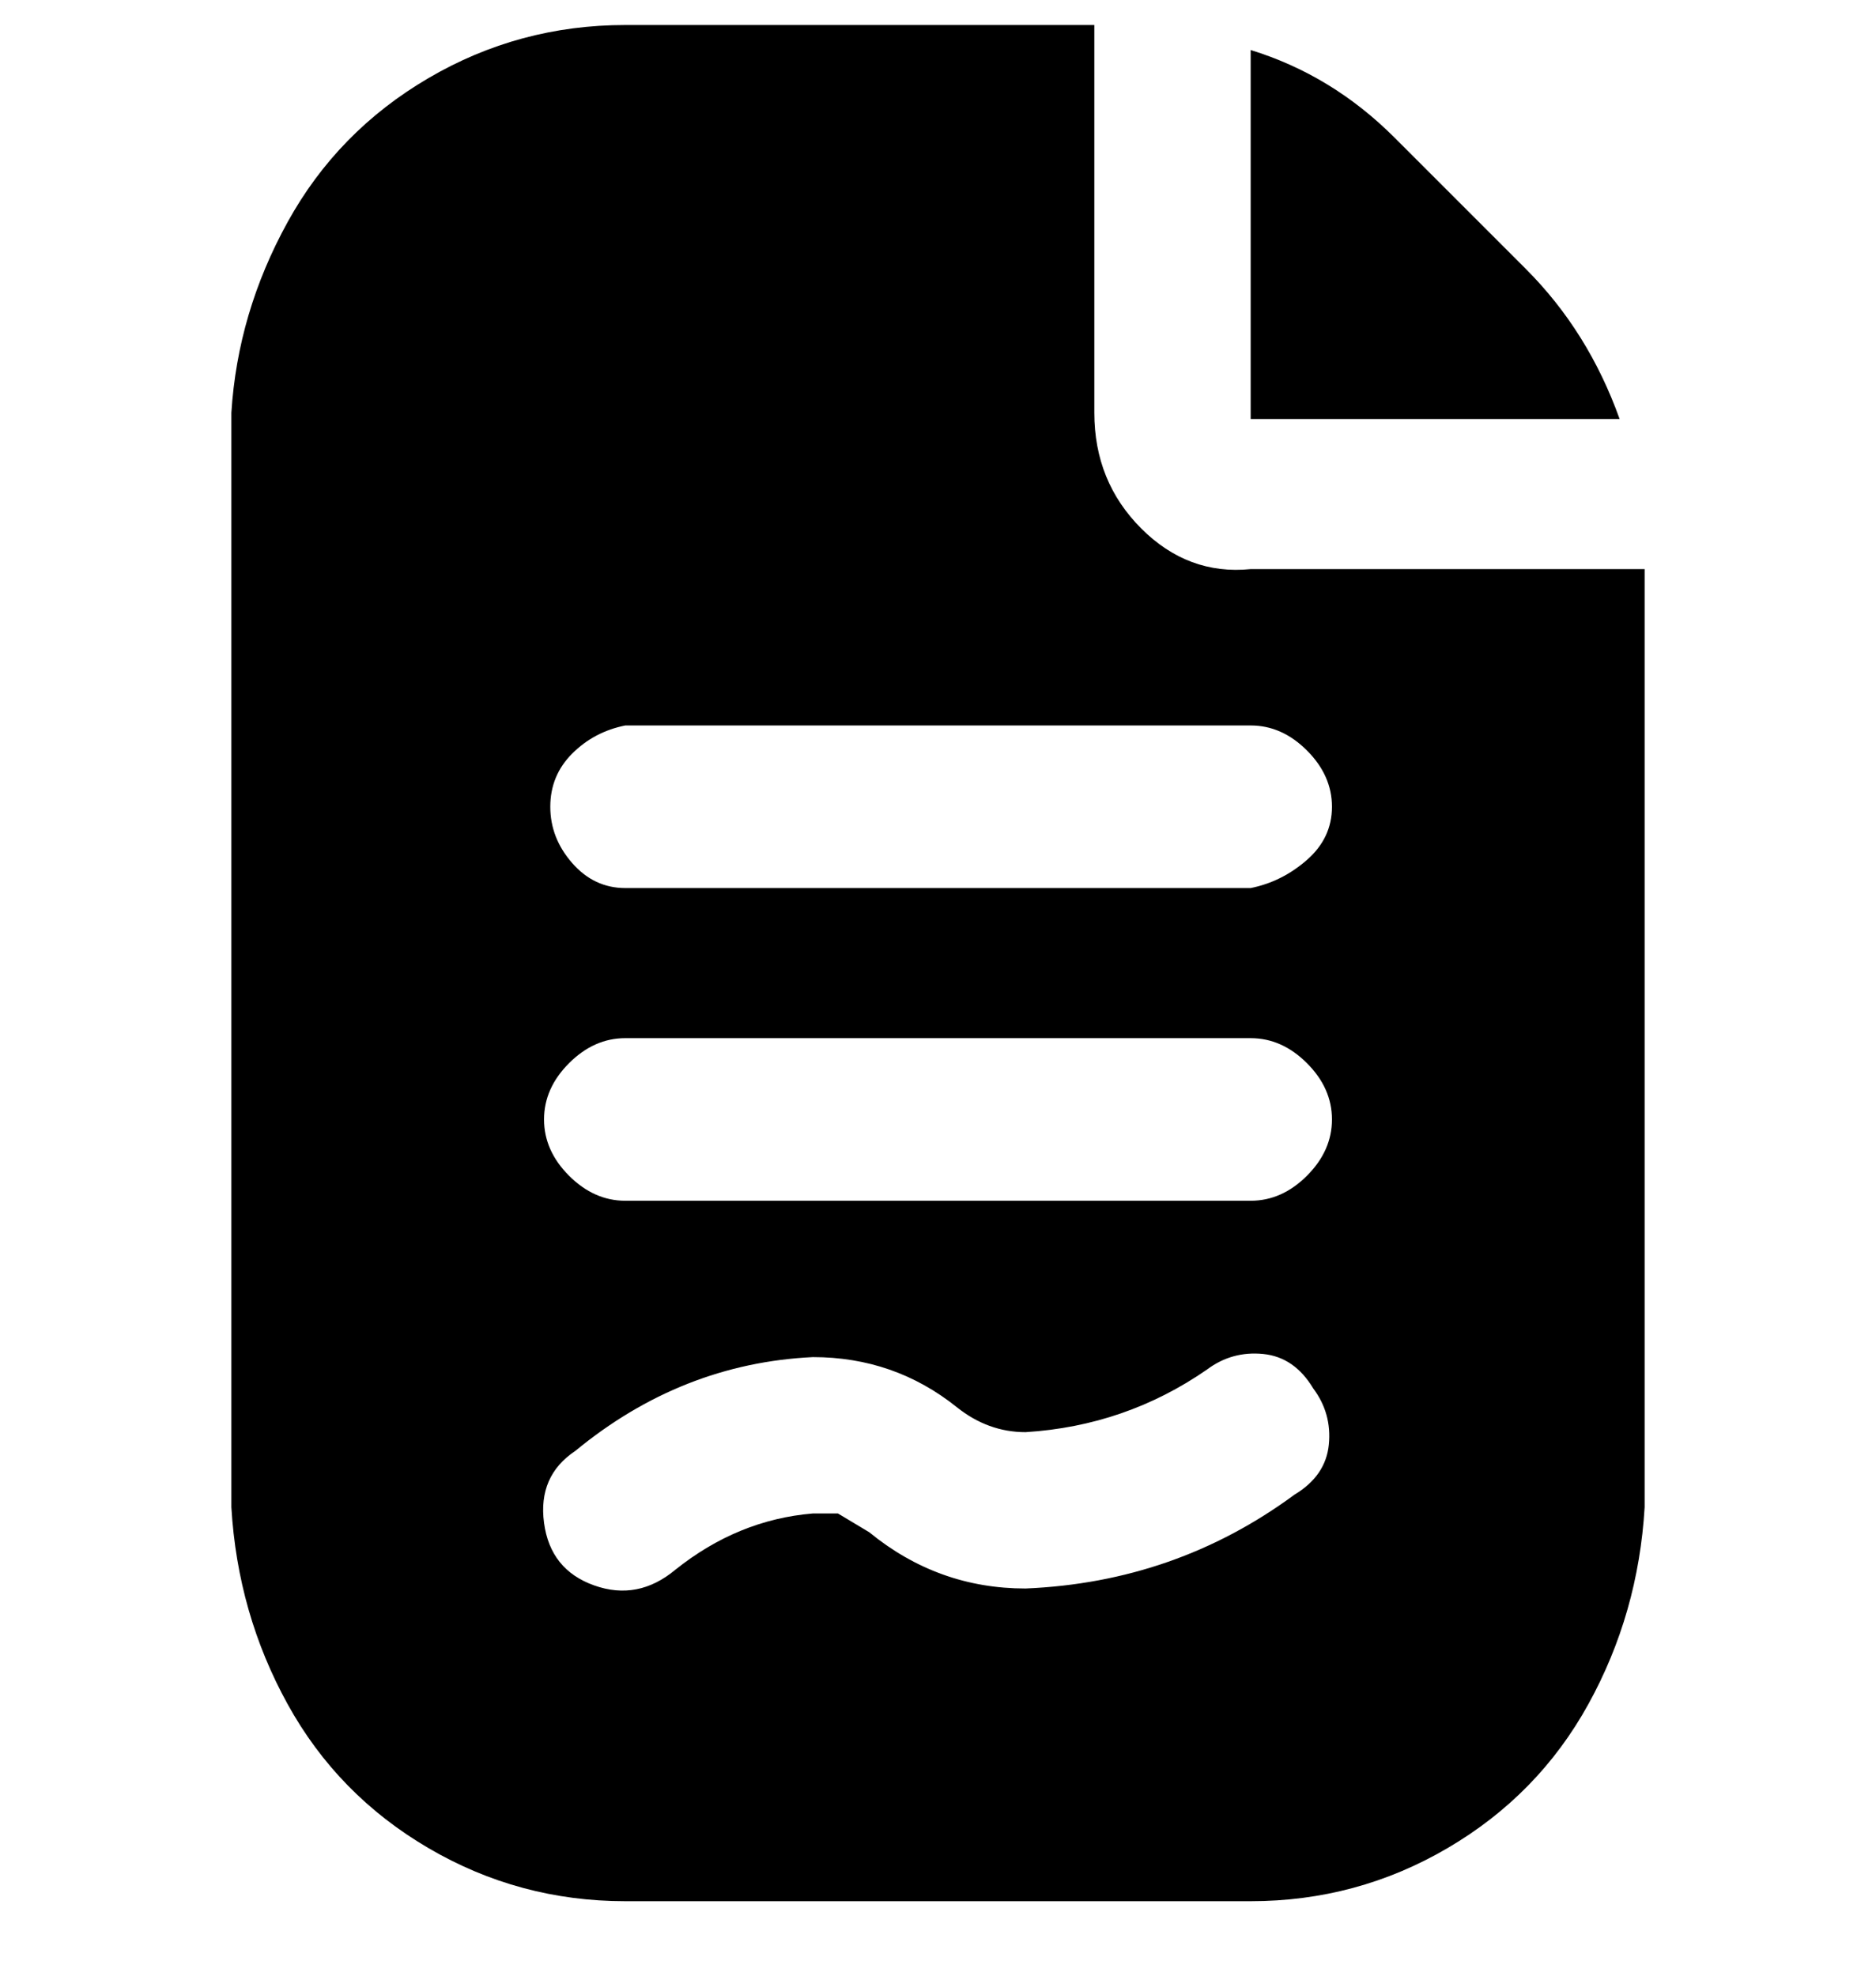 <svg viewBox="0 0 300 316" xmlns="http://www.w3.org/2000/svg"><path d="M200 8q13 4 23 14l21 21q10 10 15 24h-59V8zm63 83v150q-1 17-9 31.5t-22.5 23Q217 304 200 304H100q-17 0-31.5-8.5t-22.5-23Q38 258 37 241V66q1-16 9-30.5t22.5-23Q83 4 100 4h75v62q0 11 7.5 18.5T200 91h63zm-53 131q-3-5-8-5.5t-9 2.5q-13 9-29 10-6 0-11-4-10-8-23-8-21 1-38 15-6 4-5 11.5t8 10q7 2.5 13-2.5 10-8 22-9h4l5 3q11 9 25 9 24-1 43-15 5-3 5.5-8t-2.5-9zm3-43q0-5-4-9t-9-4H100q-5 0-9 4t-4 9q0 5 4 9t9 4h100q5 0 9-4t4-9zm0-50q0-5-4-9t-9-4H100q-5 1-8.5 4.5T88 129q0 5 3.5 9t8.5 4h100q5-1 9-4.5t4-8.5z"/></svg>